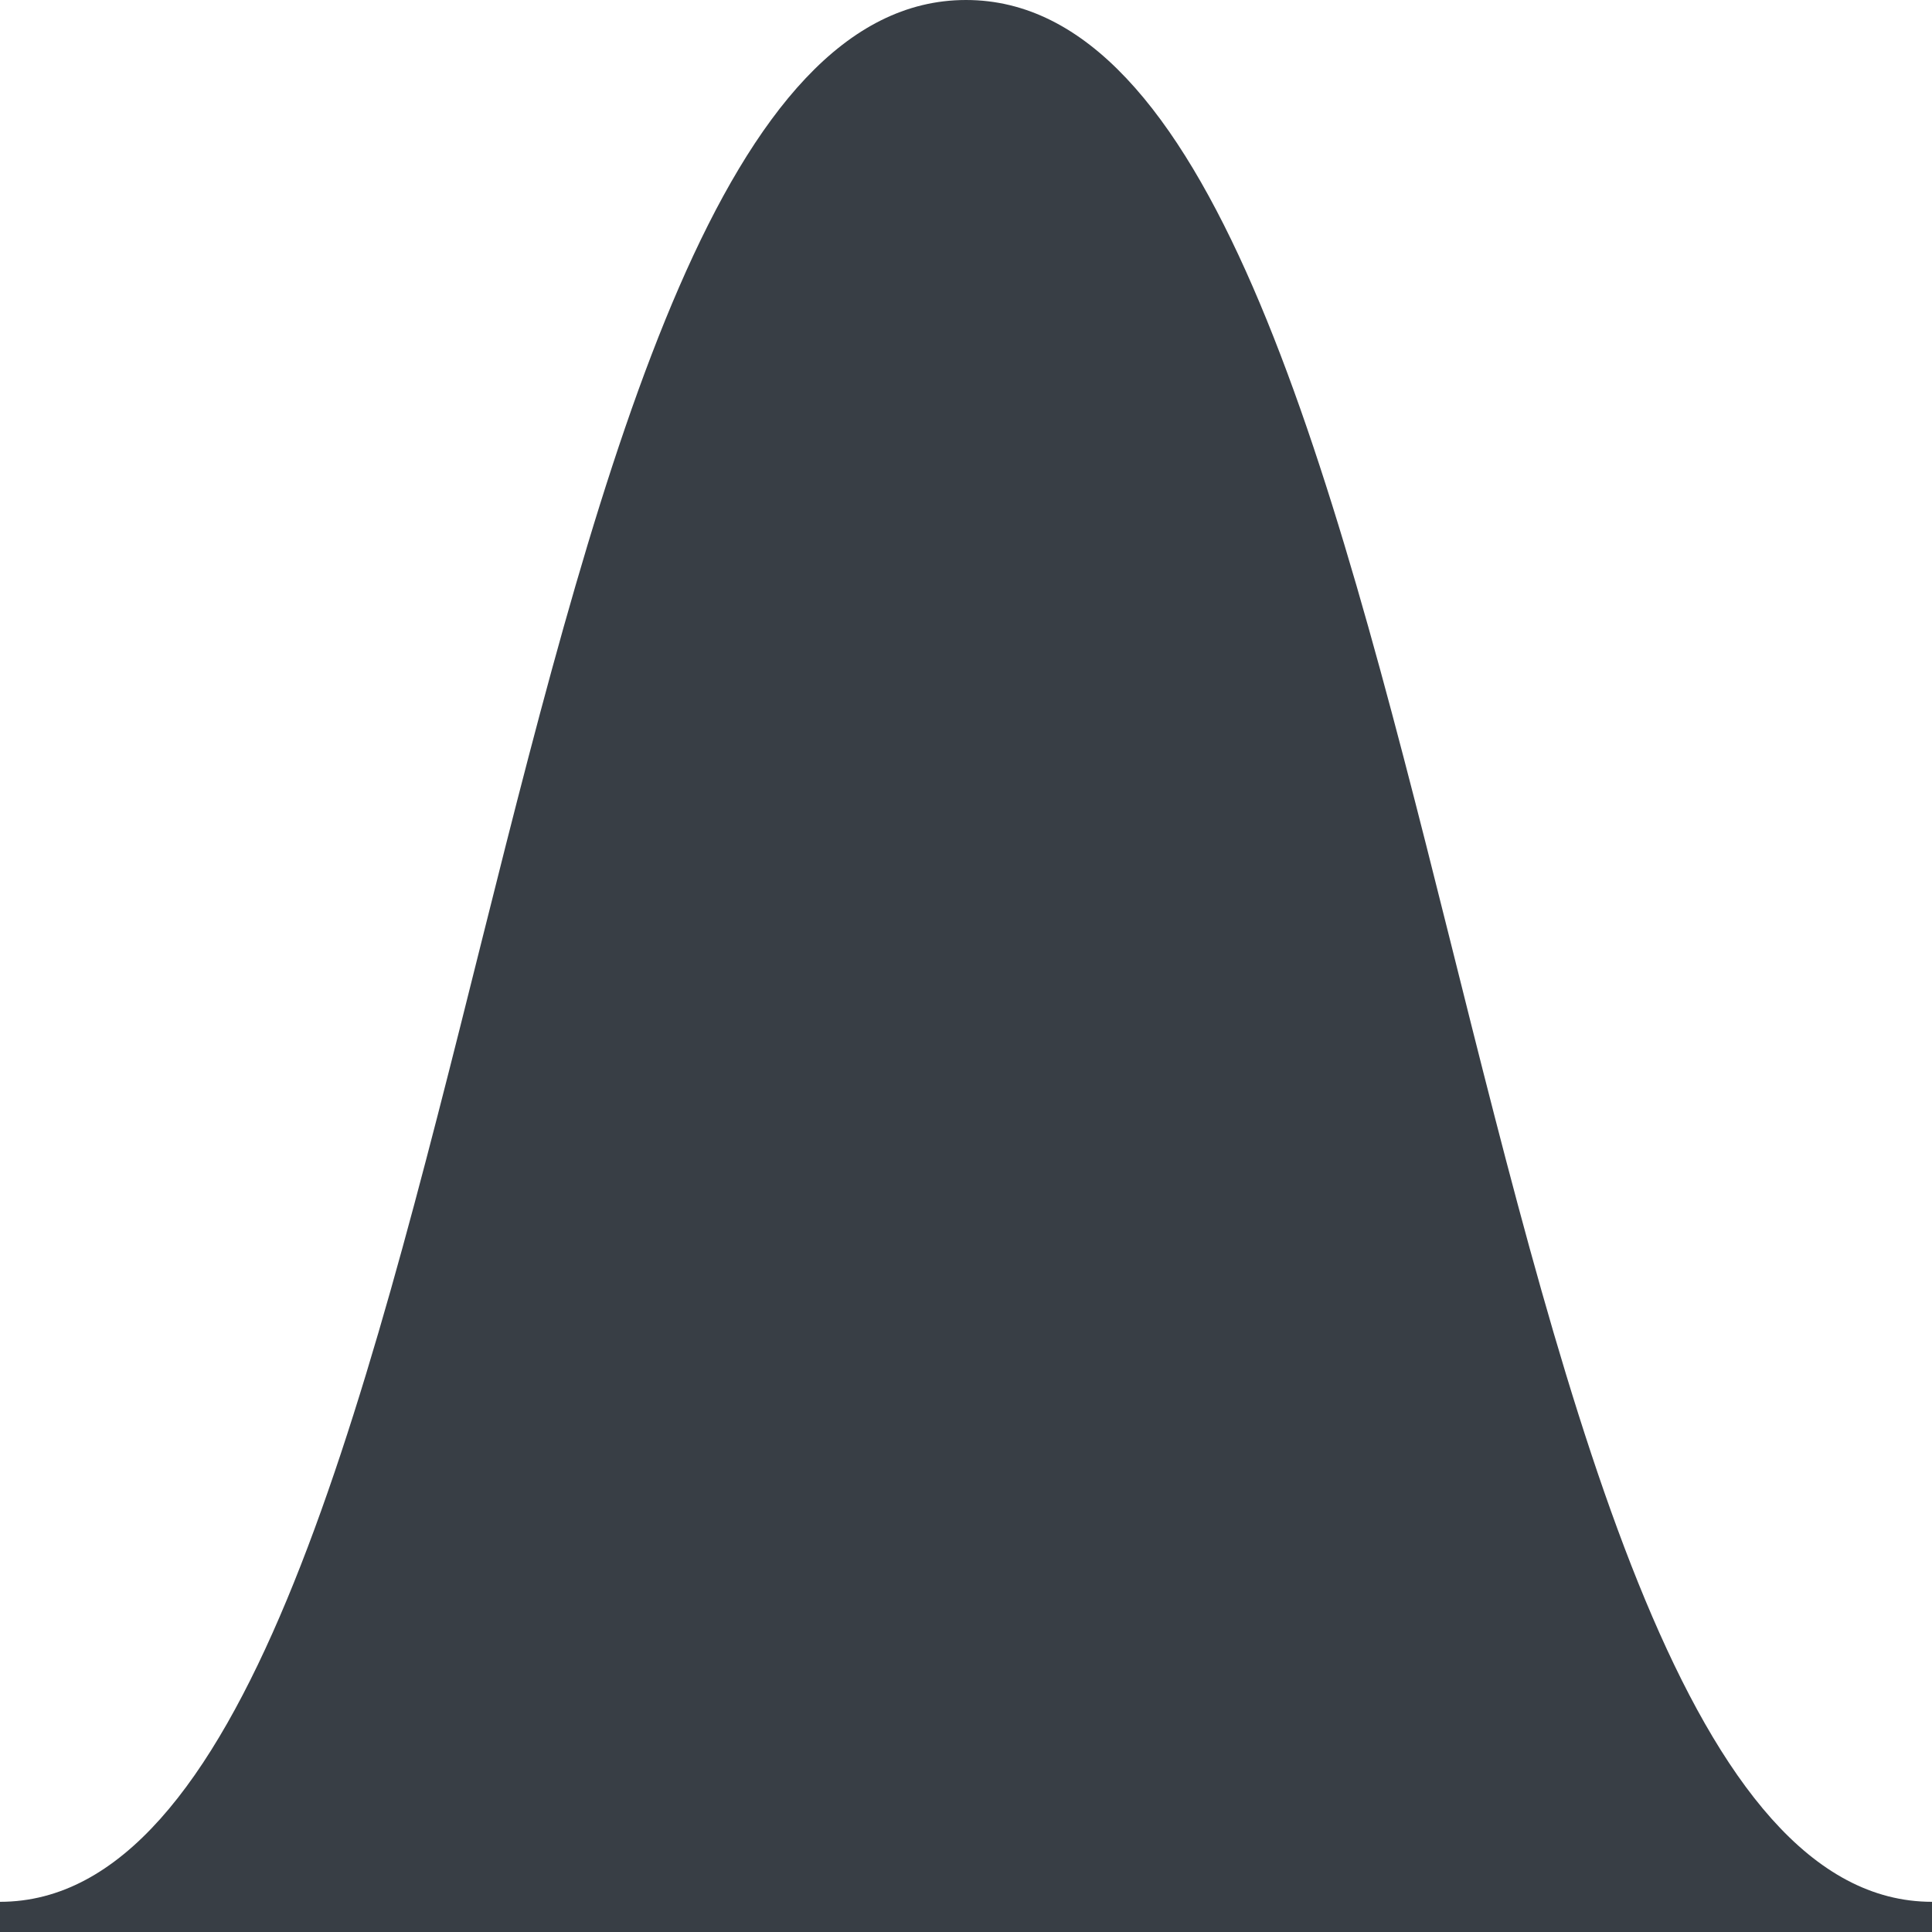 <svg viewBox="0 0 64 64" xmlns="http://www.w3.org/2000/svg" preserveAspectRatio="none" fill="#383E45">
    <path d="M48 31C52 47 56 63 64 63V64H0V63C8 63 12 47 16 31 20 15 24 0 32 0 40 0 44 15 48 31Z"/>
</svg>

